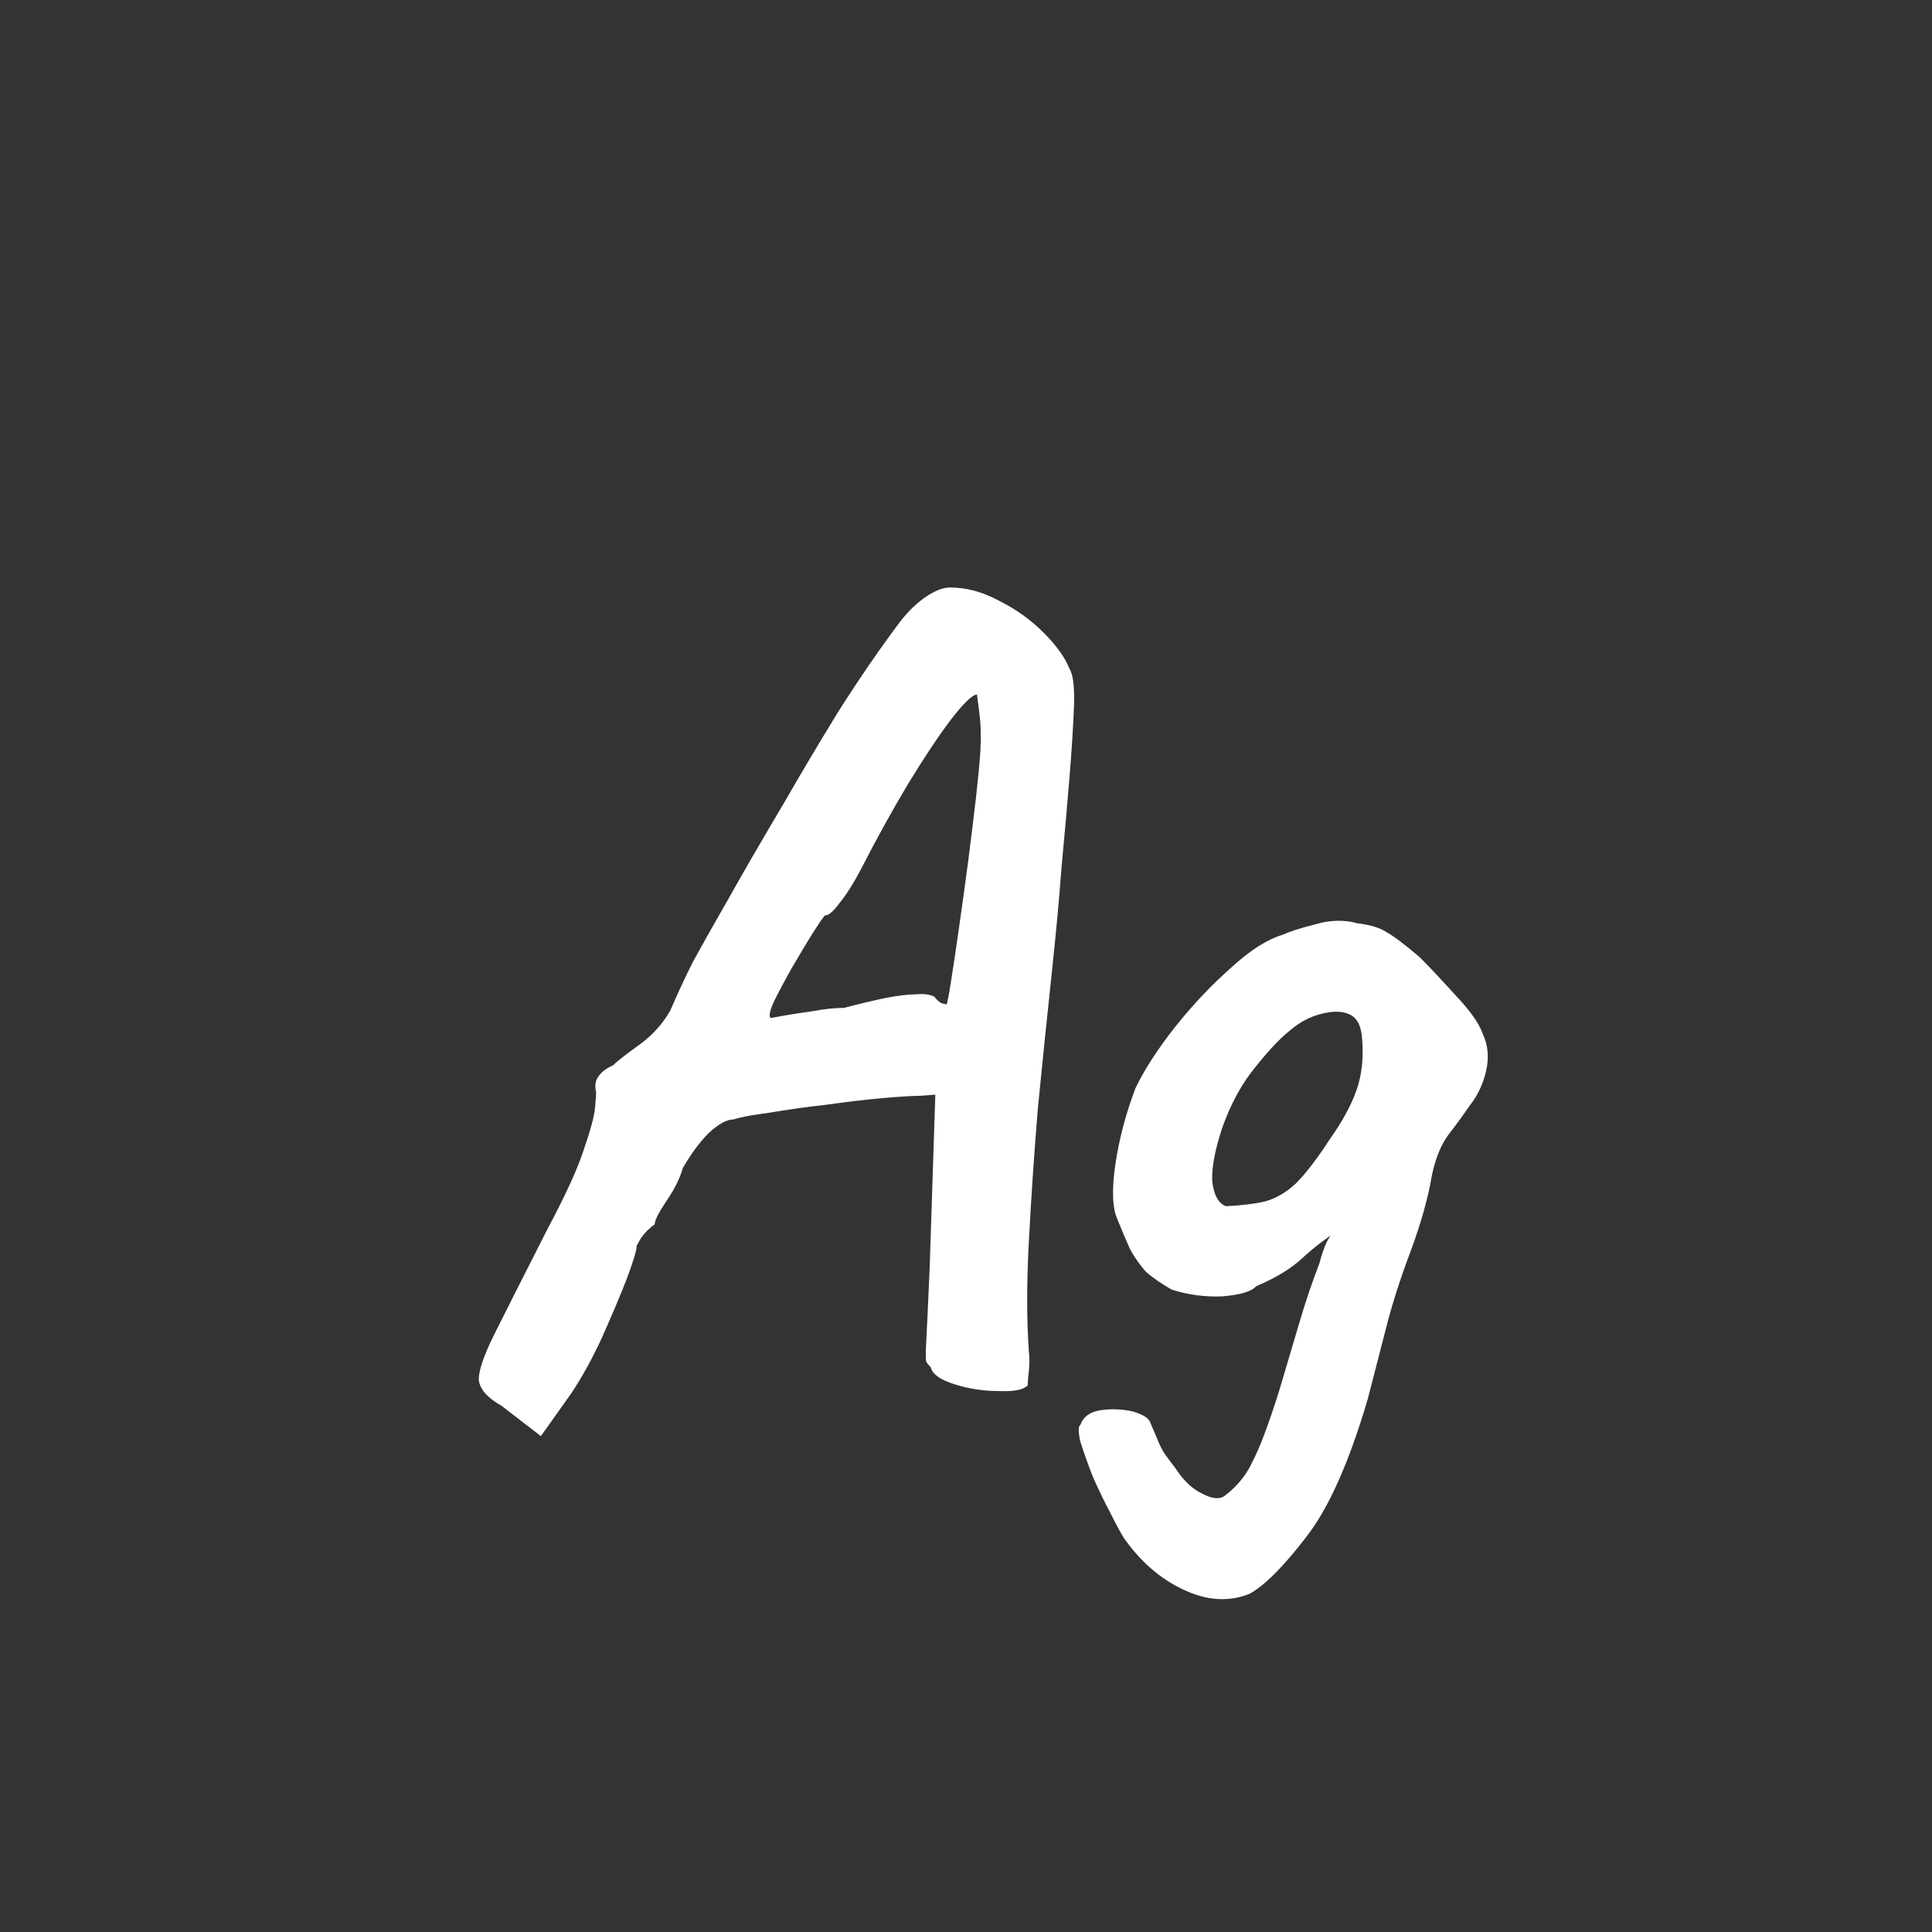<svg width="24" height="24" viewBox="0 0 24 24" fill="none" xmlns="http://www.w3.org/2000/svg">
<rect x="0" y="0" width="24" height="24" fill="#333333" stroke="none"/>
<path d="M6.229 17.462C6.061 17.369 5.968 17.266 5.949 17.154C5.94 17.042 6.005 16.846 6.145 16.566C6.285 16.286 6.504 15.852 6.803 15.264C7.027 14.844 7.176 14.517 7.251 14.284C7.335 14.041 7.382 13.869 7.391 13.766C7.4 13.663 7.405 13.598 7.405 13.57C7.386 13.486 7.396 13.421 7.433 13.374C7.47 13.318 7.531 13.271 7.615 13.234C7.662 13.187 7.769 13.103 7.937 12.982C8.105 12.861 8.236 12.716 8.329 12.548C8.413 12.352 8.506 12.151 8.609 11.946C8.721 11.741 8.866 11.484 9.043 11.176C9.22 10.859 9.458 10.448 9.757 9.944C9.944 9.617 10.163 9.249 10.415 8.838C10.676 8.427 10.933 8.054 11.185 7.718C11.288 7.587 11.395 7.485 11.507 7.41C11.619 7.335 11.717 7.298 11.801 7.298C12.006 7.298 12.212 7.354 12.417 7.466C12.622 7.569 12.804 7.699 12.963 7.858C13.122 8.017 13.229 8.166 13.285 8.306C13.332 8.381 13.35 8.539 13.341 8.782C13.332 9.025 13.313 9.319 13.285 9.664C13.257 10.009 13.224 10.378 13.187 10.77C13.159 11.153 13.117 11.605 13.061 12.128C13.005 12.651 12.949 13.197 12.893 13.766C12.846 14.335 12.809 14.886 12.781 15.418C12.753 15.941 12.753 16.398 12.781 16.79C12.79 16.874 12.79 16.953 12.781 17.028C12.772 17.103 12.767 17.163 12.767 17.21C12.711 17.266 12.59 17.289 12.403 17.28C12.216 17.28 12.034 17.252 11.857 17.196C11.68 17.14 11.582 17.07 11.563 16.986C11.535 16.958 11.516 16.935 11.507 16.916C11.498 16.897 11.498 16.809 11.507 16.65C11.516 16.482 11.53 16.179 11.549 15.74L11.619 13.598L11.437 13.612C11.353 13.612 11.199 13.621 10.975 13.64C10.76 13.659 10.522 13.687 10.261 13.724C10.009 13.752 9.776 13.785 9.561 13.822C9.346 13.85 9.197 13.878 9.113 13.906C9.029 13.906 8.926 13.962 8.805 14.074C8.693 14.186 8.586 14.331 8.483 14.508C8.446 14.639 8.376 14.779 8.273 14.928C8.18 15.068 8.133 15.161 8.133 15.208C8.068 15.255 8.012 15.311 7.965 15.376C7.928 15.441 7.909 15.474 7.909 15.474C7.909 15.53 7.867 15.67 7.783 15.894C7.699 16.109 7.596 16.351 7.475 16.622C7.354 16.883 7.228 17.112 7.097 17.308L6.719 17.84L6.229 17.462ZM9.575 12.646C9.575 12.646 9.626 12.637 9.729 12.618C9.832 12.599 9.953 12.581 10.093 12.562C10.242 12.534 10.373 12.52 10.485 12.52C10.7 12.464 10.877 12.422 11.017 12.394C11.166 12.366 11.288 12.352 11.381 12.352C11.474 12.343 11.549 12.352 11.605 12.38C11.642 12.427 11.675 12.455 11.703 12.464C11.74 12.473 11.759 12.478 11.759 12.478C11.768 12.459 11.787 12.361 11.815 12.184C11.843 12.007 11.876 11.787 11.913 11.526C11.95 11.265 11.988 10.994 12.025 10.714C12.062 10.425 12.095 10.159 12.123 9.916C12.151 9.664 12.17 9.468 12.179 9.328C12.188 9.151 12.184 8.992 12.165 8.852C12.146 8.703 12.137 8.628 12.137 8.628C12.081 8.628 11.974 8.731 11.815 8.936C11.666 9.132 11.488 9.398 11.283 9.734C11.087 10.061 10.891 10.415 10.695 10.798C10.602 10.975 10.513 11.115 10.429 11.218C10.354 11.321 10.294 11.372 10.247 11.372C10.228 11.391 10.177 11.465 10.093 11.596C10.018 11.717 9.934 11.857 9.841 12.016C9.757 12.165 9.682 12.305 9.617 12.436C9.561 12.557 9.547 12.627 9.575 12.646ZM15.521 19.8C15.26 19.903 14.985 19.884 14.695 19.744C14.415 19.613 14.173 19.403 13.967 19.114C13.93 19.058 13.874 18.955 13.799 18.806C13.725 18.666 13.65 18.512 13.575 18.344C13.51 18.176 13.459 18.031 13.421 17.91C13.393 17.789 13.393 17.719 13.421 17.7C13.459 17.597 13.543 17.537 13.673 17.518C13.804 17.499 13.935 17.504 14.065 17.532C14.196 17.569 14.271 17.616 14.289 17.672C14.317 17.737 14.345 17.803 14.373 17.868C14.401 17.943 14.434 18.008 14.471 18.064C14.518 18.129 14.56 18.185 14.597 18.232C14.7 18.391 14.812 18.498 14.933 18.554C15.055 18.619 15.148 18.629 15.213 18.582C15.372 18.461 15.489 18.316 15.563 18.148C15.647 17.989 15.755 17.705 15.885 17.294C15.988 16.949 16.077 16.65 16.151 16.398C16.226 16.146 16.305 15.913 16.389 15.698C16.417 15.586 16.45 15.493 16.487 15.418C16.534 15.334 16.576 15.273 16.613 15.236H16.697C16.492 15.367 16.319 15.497 16.179 15.628C16.039 15.759 15.848 15.875 15.605 15.978C15.549 16.043 15.409 16.085 15.185 16.104C14.971 16.113 14.761 16.085 14.555 16.02C14.425 15.945 14.317 15.871 14.233 15.796C14.159 15.712 14.093 15.619 14.037 15.516C13.991 15.413 13.939 15.292 13.883 15.152C13.818 15.012 13.809 14.783 13.855 14.466C13.902 14.149 13.986 13.831 14.107 13.514C14.219 13.281 14.383 13.029 14.597 12.758C14.812 12.487 15.041 12.245 15.283 12.03C15.526 11.806 15.745 11.666 15.941 11.61C16.016 11.573 16.147 11.531 16.333 11.484C16.52 11.428 16.697 11.423 16.865 11.47C17.024 11.489 17.145 11.526 17.229 11.582C17.313 11.629 17.449 11.731 17.635 11.89C17.757 12.011 17.906 12.17 18.083 12.366C18.261 12.553 18.373 12.711 18.419 12.842C18.485 12.982 18.499 13.136 18.461 13.304C18.424 13.463 18.359 13.603 18.265 13.724C18.181 13.845 18.093 13.967 17.999 14.088C17.906 14.209 17.836 14.377 17.789 14.592C17.743 14.872 17.654 15.189 17.523 15.544C17.393 15.889 17.29 16.211 17.215 16.51L16.991 17.378C16.758 18.171 16.501 18.745 16.221 19.1C15.941 19.464 15.708 19.697 15.521 19.8ZM15.227 14.984C15.414 14.975 15.573 14.956 15.703 14.928C15.843 14.891 15.974 14.816 16.095 14.704C16.217 14.583 16.357 14.401 16.515 14.158C16.674 13.934 16.786 13.729 16.851 13.542C16.917 13.355 16.94 13.145 16.921 12.912C16.912 12.763 16.87 12.665 16.795 12.618C16.721 12.571 16.623 12.557 16.501 12.576C16.324 12.604 16.165 12.679 16.025 12.8C15.885 12.912 15.722 13.089 15.535 13.332C15.395 13.519 15.279 13.743 15.185 14.004C15.092 14.284 15.05 14.508 15.059 14.676C15.078 14.844 15.134 14.947 15.227 14.984Z" fill="white"/>
</svg>
